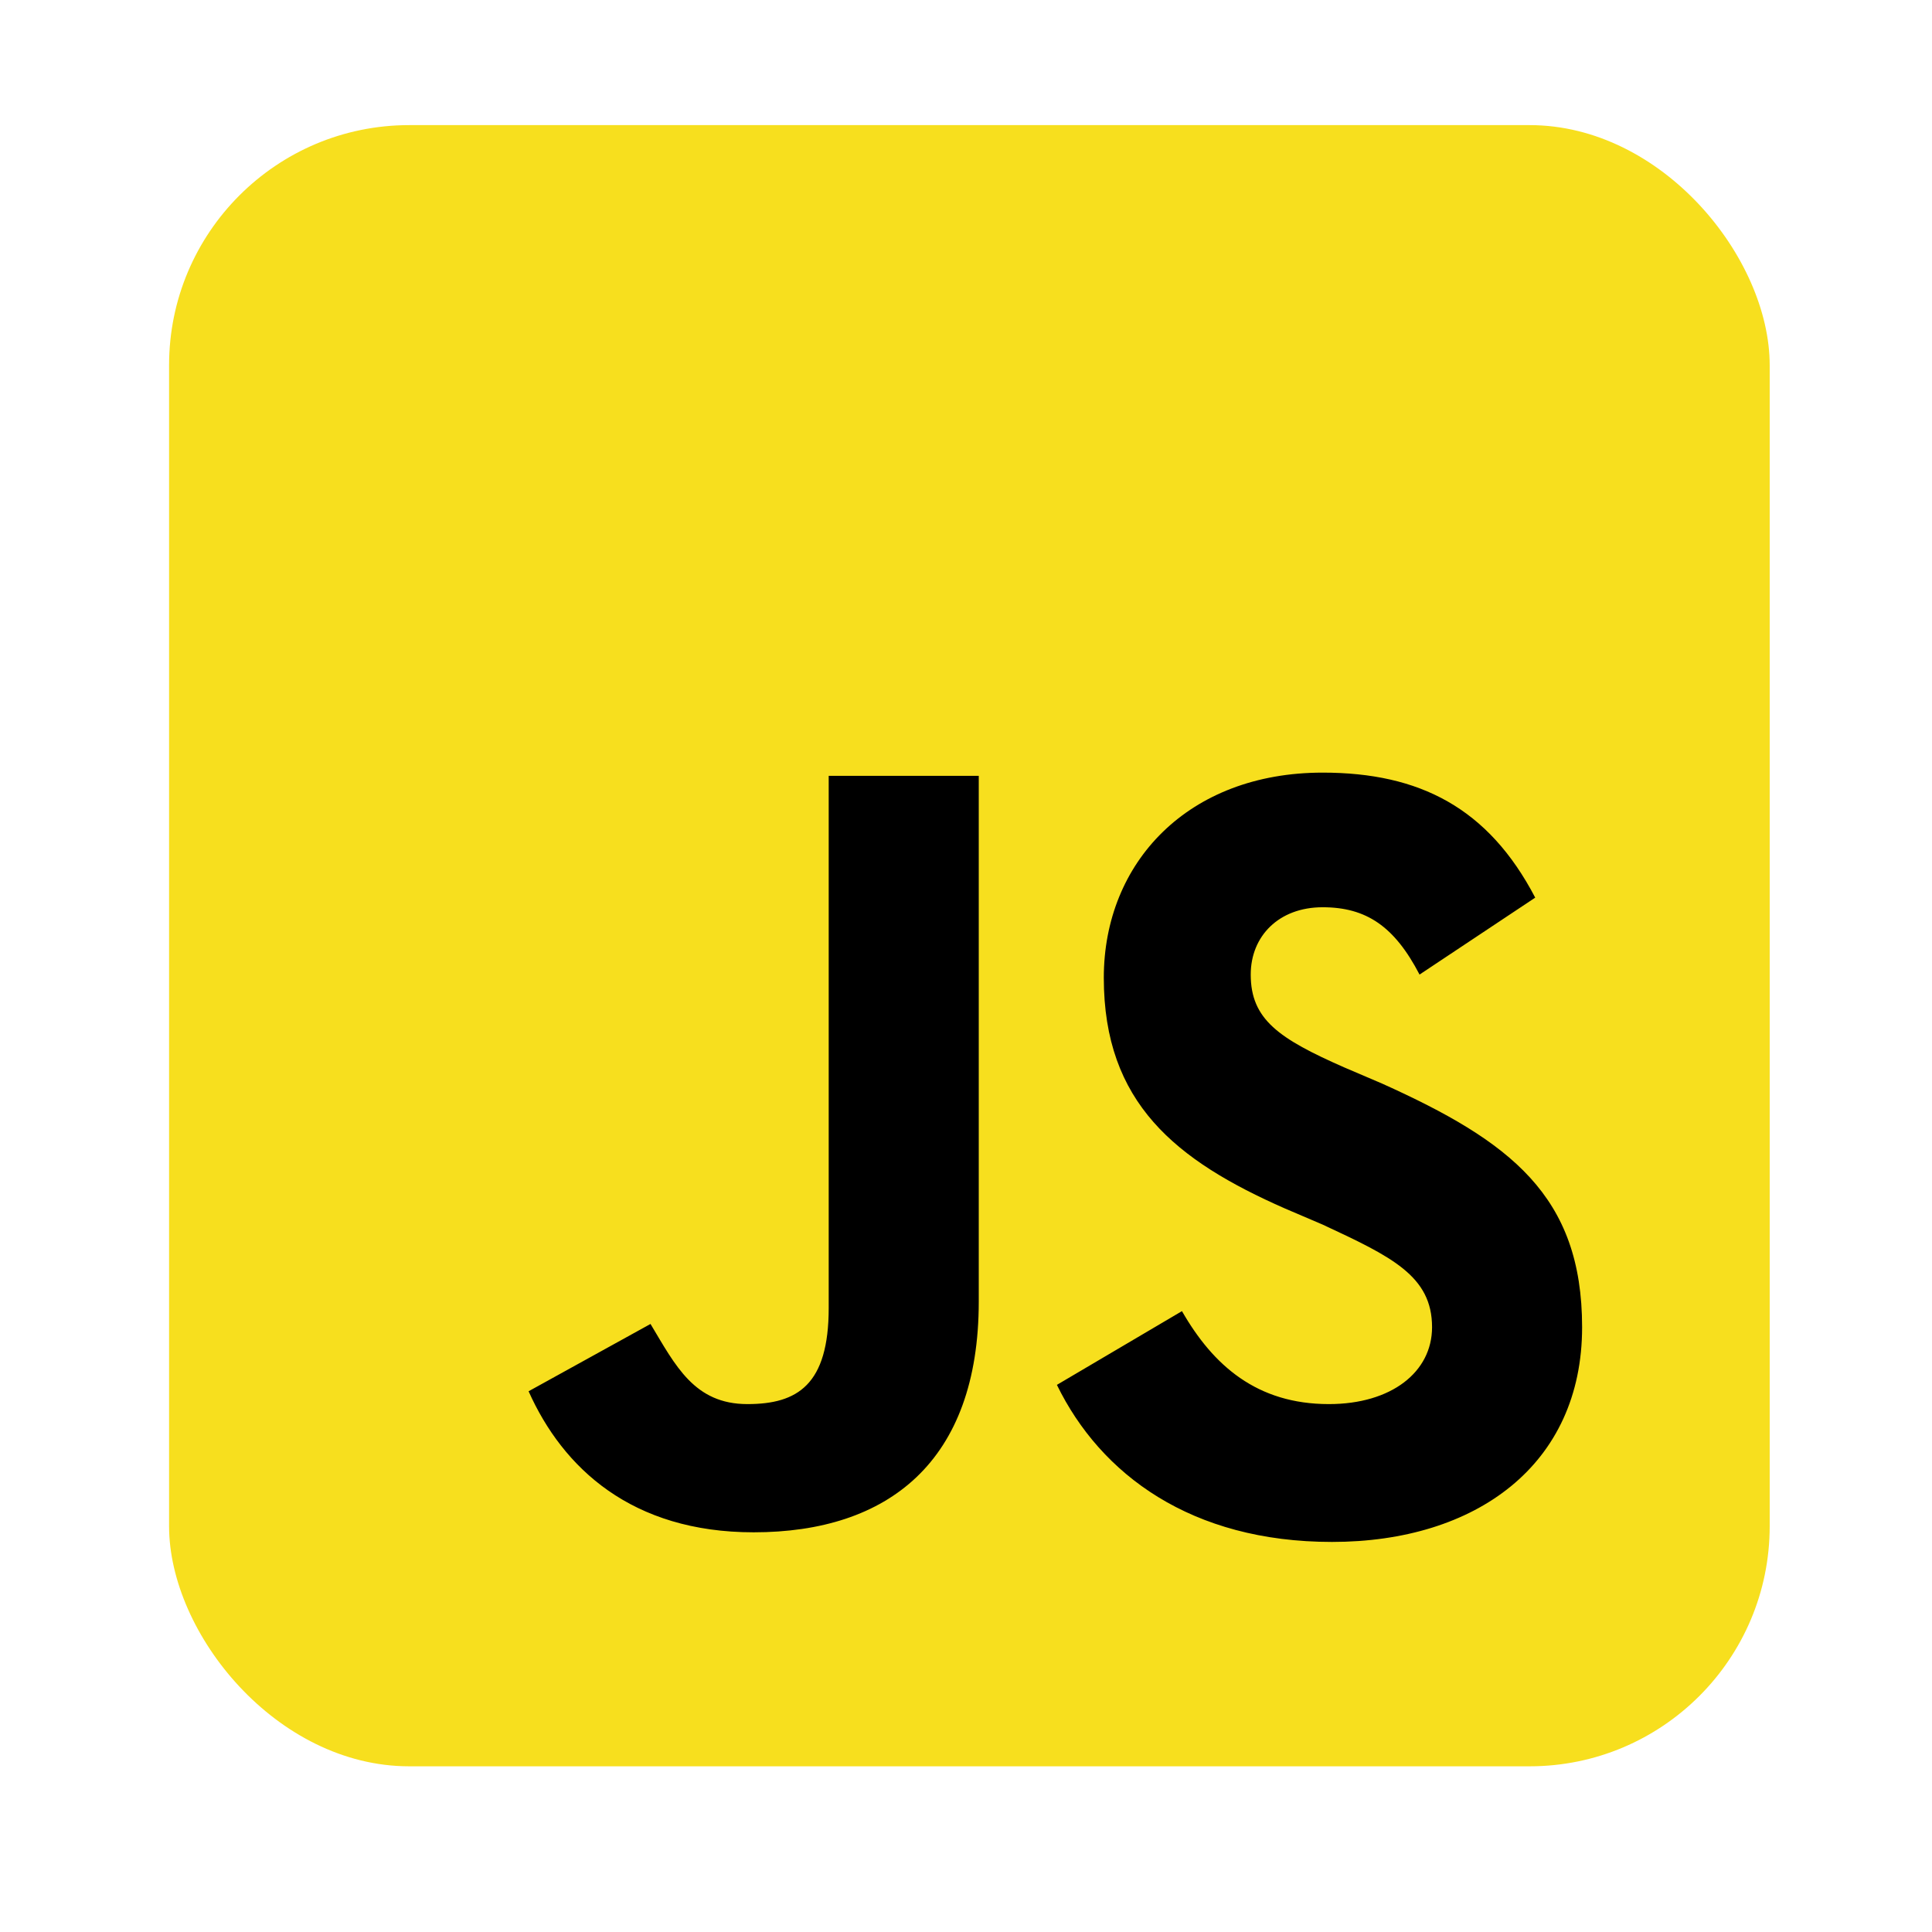 <?xml version="1.0" encoding="UTF-8" standalone="no"?>
<!-- Uploaded to: SVG Repo, www.svgrepo.com, Generator: SVG Repo Mixer Tools -->

<svg
   aria-label="JavaScript"
   role="img"
   viewBox="0 0 512 512"
   version="1.1"
   id="svg6"
   sodipodi:docname="javascript.svg"
   inkscape:version="1.1.2 (0a00cf5339, 2022-02-04, custom)"
   xmlns:inkscape="http://www.inkscape.org/namespaces/inkscape"
   xmlns:sodipodi="http://sodipodi.sourceforge.net/DTD/sodipodi-0.dtd"
   xmlns="http://www.w3.org/2000/svg"
   xmlns:svg="http://www.w3.org/2000/svg">
  <defs
     id="defs10" />
  <sodipodi:namedview
     id="namedview8"
     pagecolor="#ffffff"
     bordercolor="#cccccc"
     borderopacity="1"
     inkscape:pageshadow="0"
     inkscape:pageopacity="1"
     inkscape:pagecheckerboard="0"
     showgrid="false"
     inkscape:zoom="1.1159029"
     inkscape:cx="196.25364"
     inkscape:cy="275.56161"
     inkscape:window-width="1920"
     inkscape:window-height="1001"
     inkscape:window-x="-9"
     inkscape:window-y="-9"
     inkscape:window-maximized="1"
     inkscape:current-layer="svg6" />
  <rect
     width="424.179"
     height="434.932"
     rx="12.427%"
     fill="#f7df1e"
     id="rect2"
     x="44.807"
     y="33.157"
     style="stroke-width:0.839" />
  <path
     d="m 313.232,347.464 c 8.285,14.441 19.883,24.635 38.938,24.635 16.569,0 27.34,-8.495 27.34,-20.387 0,-13.592 -10.77,-18.689 -28.997,-27.183 l -9.942,-4.247 c -28.997,-12.742 -48.051,-28.033 -48.051,-61.162 0,-30.581 22.369,-54.367 57.993,-54.367 25.683,0 43.909,9.344 56.336,33.13 l -30.654,20.387 c -6.628,-12.742 -14.084,-17.839 -25.683,-17.839 -11.599,0 -19.055,7.645 -19.055,17.839 0,11.893 7.456,16.99 24.854,24.635 l 9.942,4.247 c 33.967,15.291 53.022,29.732 53.022,64.56 0,36.528 -28.168,56.915 -66.278,56.915 -37.281,0 -61.307,-17.839 -72.906,-41.624 z m -140.841,3.398 c 6.628,11.043 11.599,21.237 25.683,21.237 13.256,0 21.54,-5.097 21.54,-25.484 V 205.601 h 39.767 v 139.314 c 0,42.474 -24.026,61.162 -59.65,61.162 -32.31,0 -50.537,-16.99 -59.65,-37.377 z"
     id="path4"
     style="stroke-width:0.839" />
</svg>
